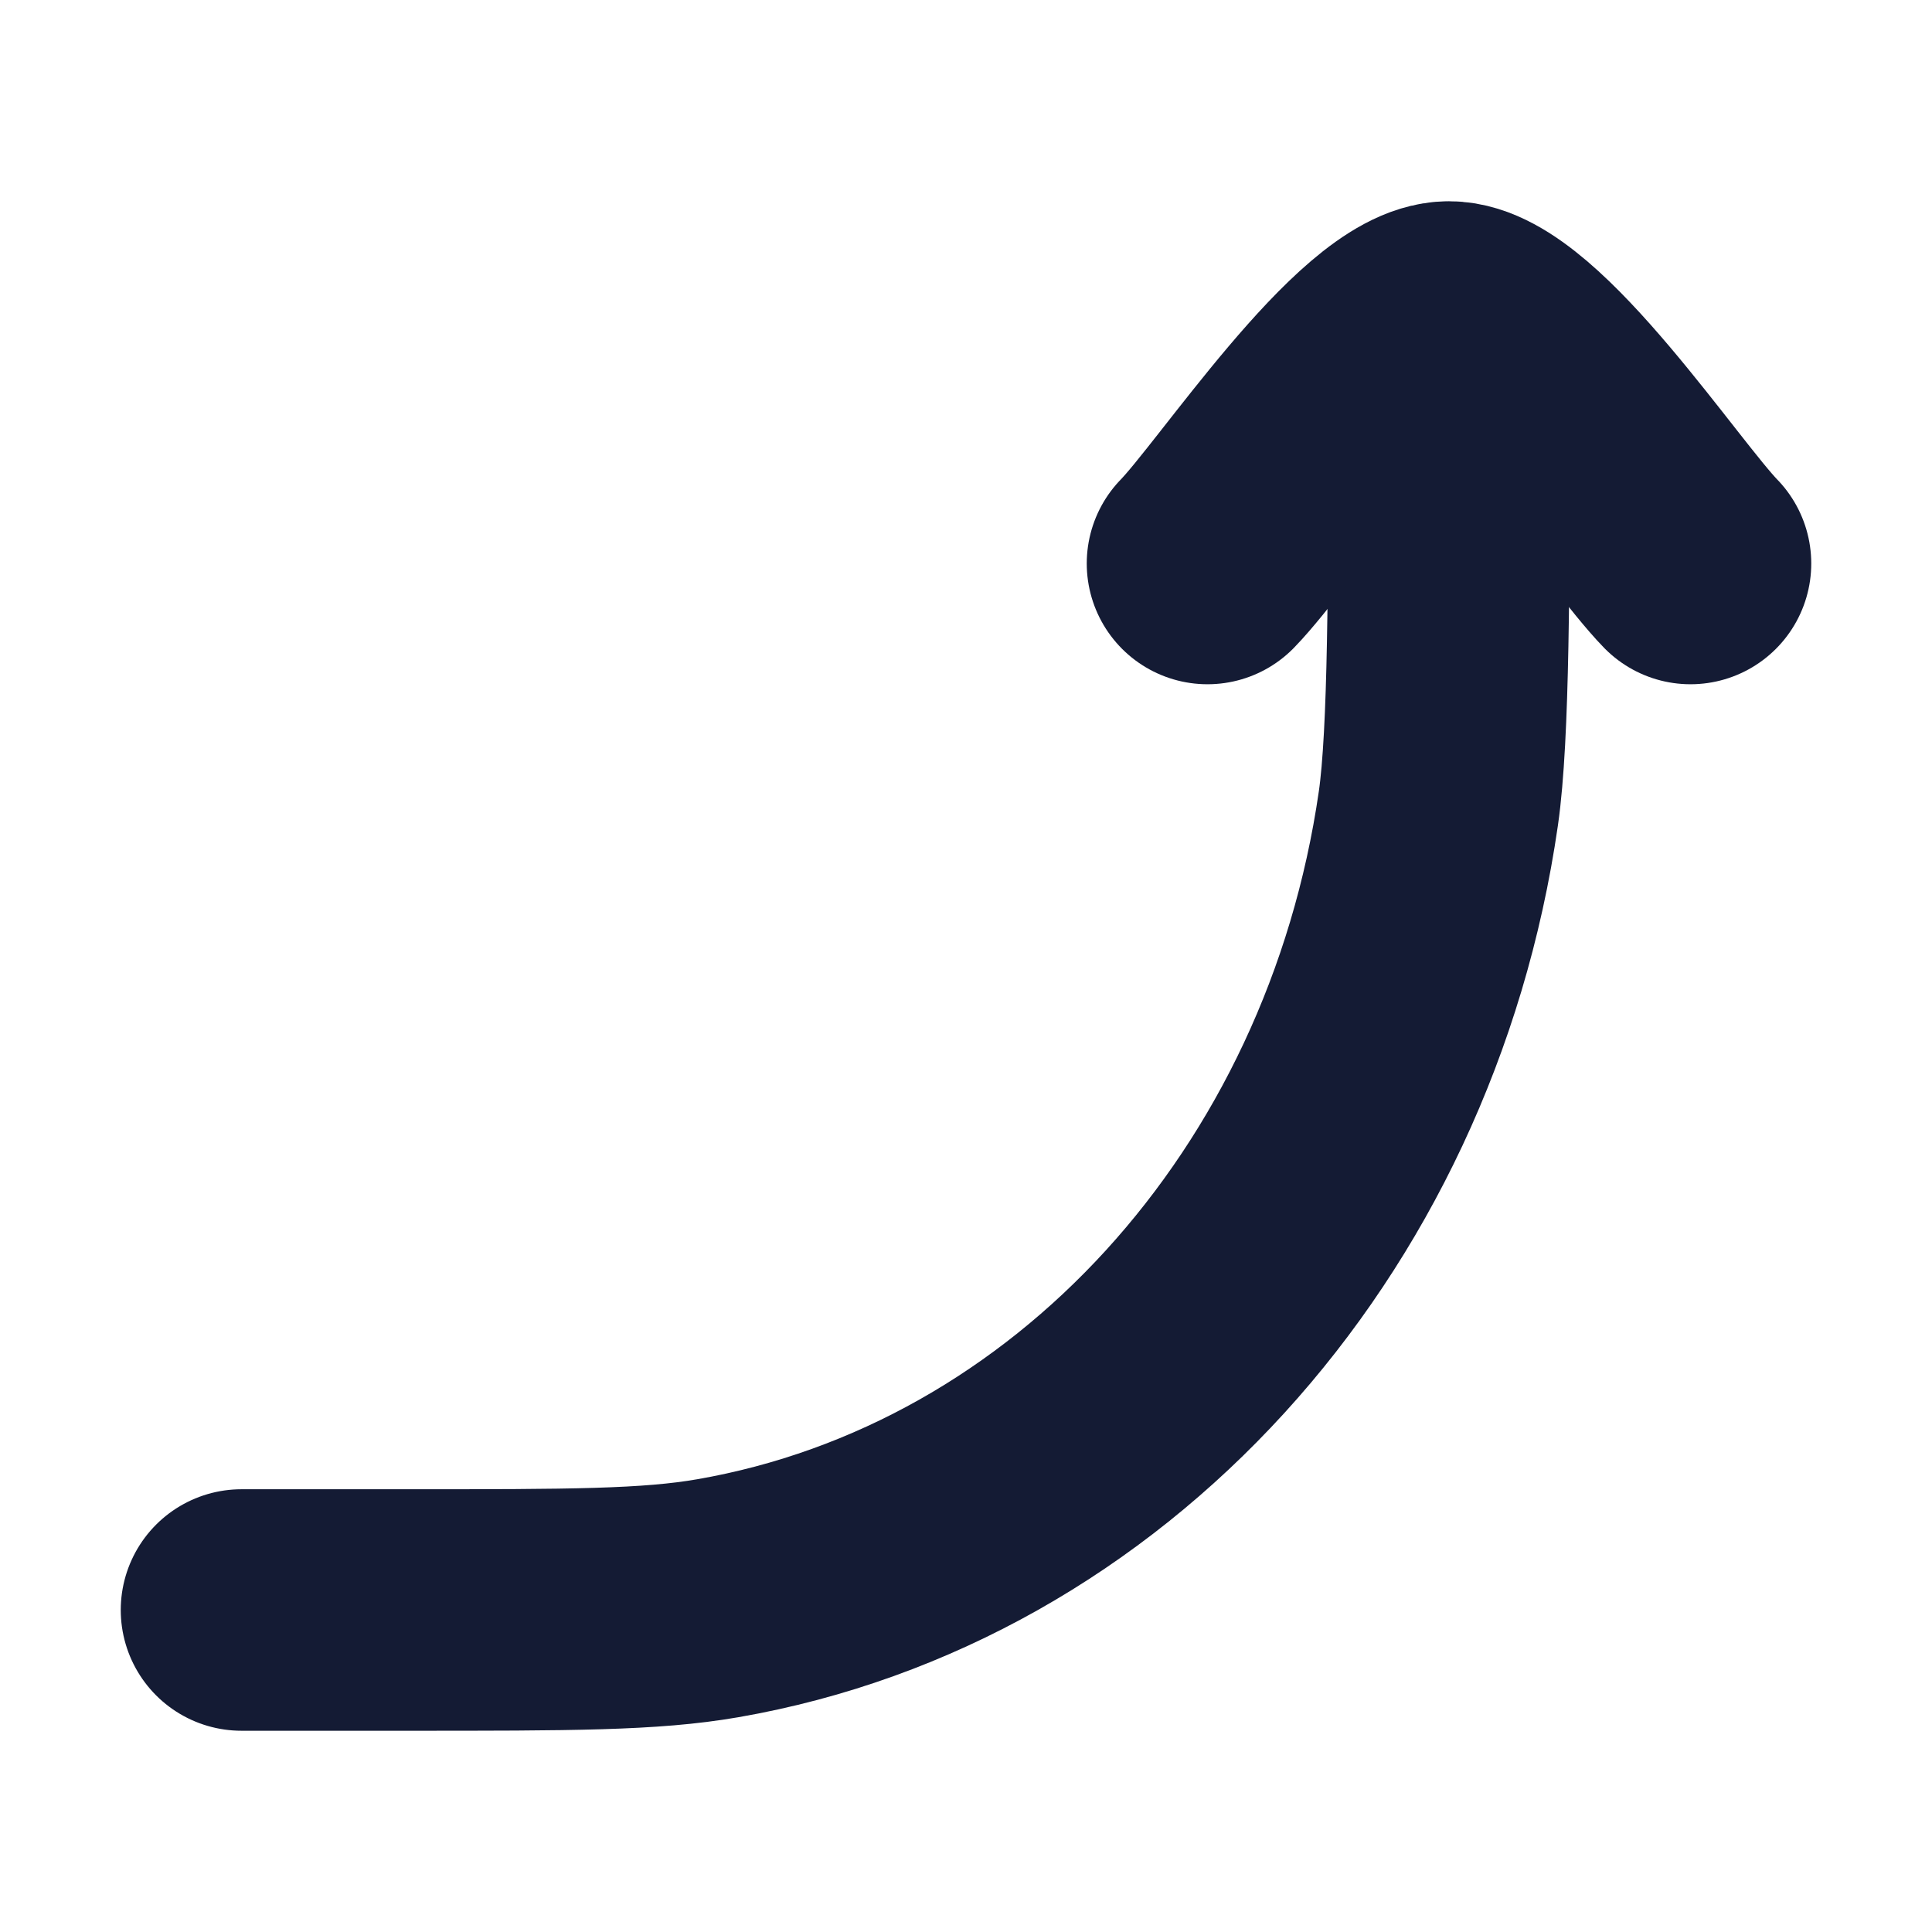 <svg width="12" height="12" viewBox="0 0 12 12" fill="none" xmlns="http://www.w3.org/2000/svg">
<path d="M1.5 10L2.538 10C3.539 10 4.039 10 4.458 9.927C6.762 9.527 8.569 7.547 8.934 5.021C9 4.563 9 3.597 9 2.5" stroke="#141B34" stroke-width="1.5" stroke-linecap="round" stroke-linejoin="round"/>
<path d="M10.5 3.5C10.205 3.197 9.42 2 9 2C8.58 2 7.795 3.197 7.5 3.5" stroke="#141B34" stroke-width="1.5" stroke-linecap="round" stroke-linejoin="round"/>
</svg>
